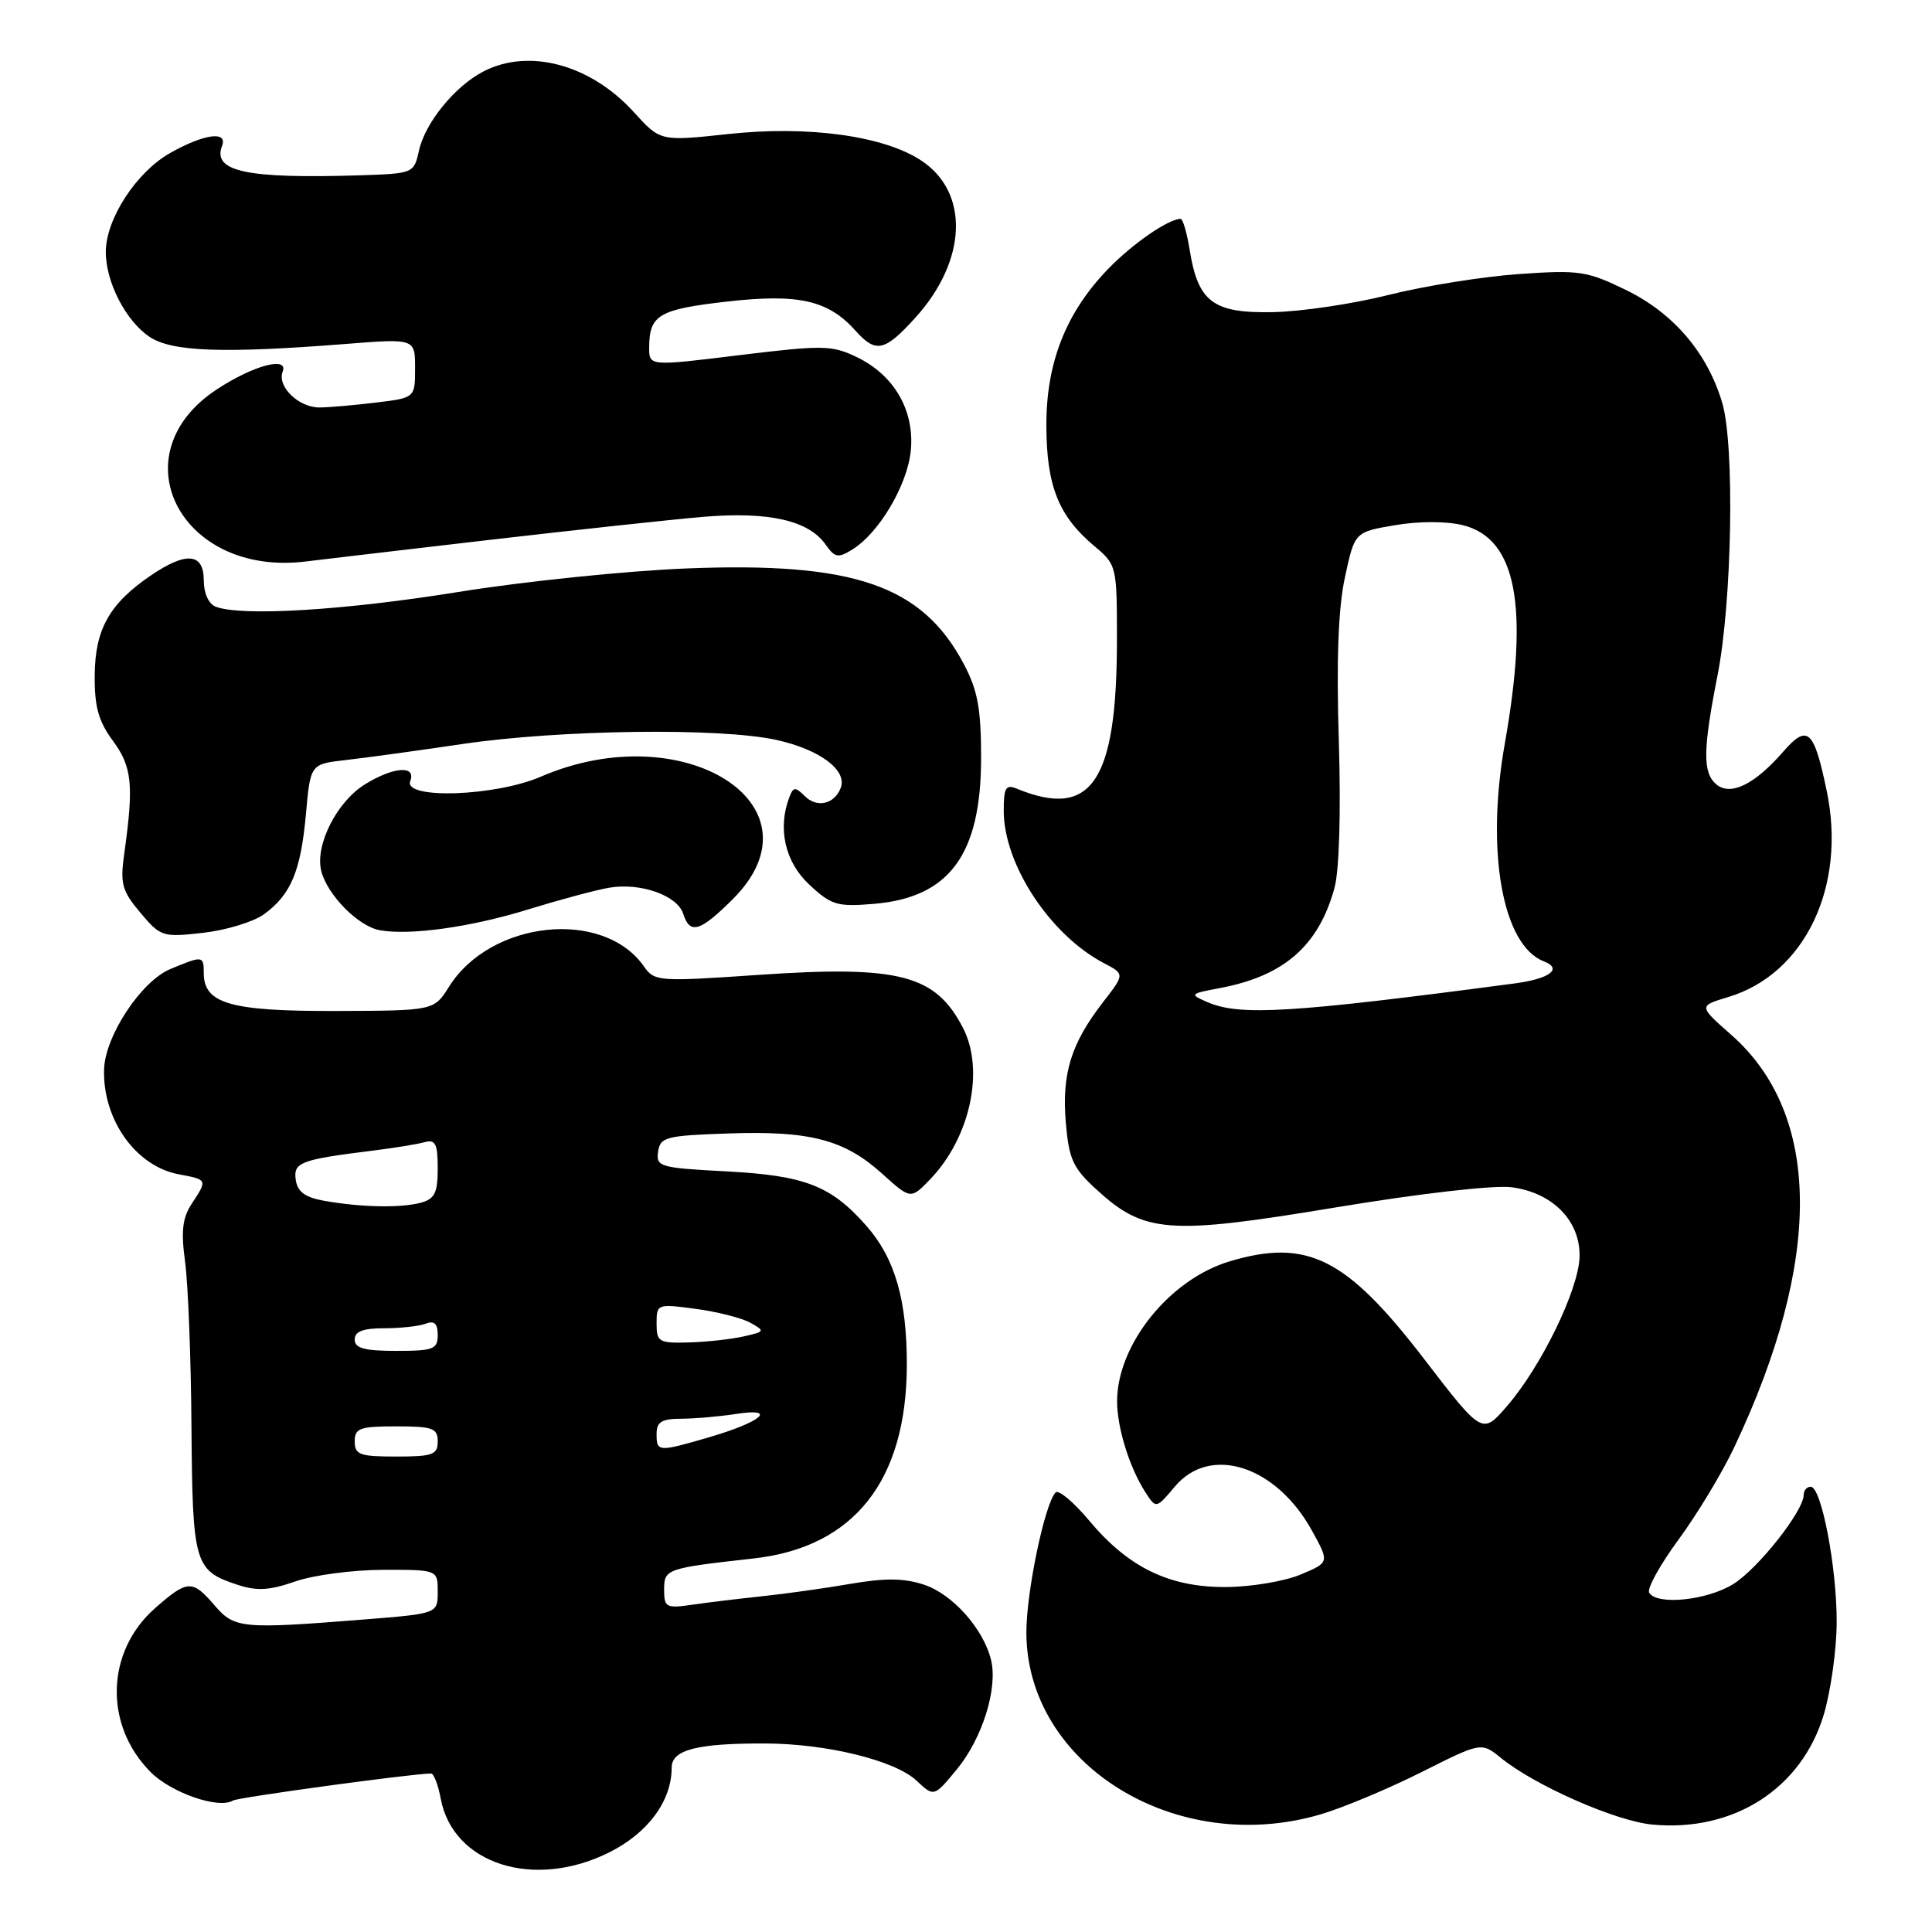 <?xml version="1.0" encoding="UTF-8" standalone="no"?>
<!DOCTYPE svg PUBLIC "-//W3C//DTD SVG 1.1//EN" "http://www.w3.org/Graphics/SVG/1.1/DTD/svg11.dtd" >
<svg xmlns="http://www.w3.org/2000/svg" xmlns:xlink="http://www.w3.org/1999/xlink" version="1.1" viewBox="0 0 256 256">
 <g >
 <path fill="currentColor"
d=" M 80.71 245.46 C 85.86 242.89 89.00 238.64 89.00 234.22 C 89.00 231.86 92.35 230.99 101.38 231.02 C 109.53 231.04 118.58 233.26 121.44 235.94 C 123.76 238.12 123.76 238.12 126.79 234.44 C 130.16 230.35 132.24 223.72 131.32 219.96 C 130.32 215.83 126.22 211.23 122.44 209.98 C 119.79 209.10 117.27 209.08 112.68 209.87 C 109.28 210.46 104.03 211.19 101.00 211.51 C 97.97 211.83 93.81 212.33 91.75 212.63 C 88.26 213.14 88.00 213.00 88.00 210.63 C 88.00 207.89 88.26 207.80 99.90 206.50 C 113.14 205.01 120.11 196.23 120.16 180.93 C 120.18 172.25 118.59 166.74 114.81 162.44 C 110.12 157.10 106.66 155.76 96.20 155.21 C 87.43 154.75 86.91 154.60 87.20 152.61 C 87.48 150.67 88.22 150.47 96.50 150.19 C 107.33 149.81 111.90 151.01 116.90 155.53 C 120.68 158.94 120.68 158.94 123.29 156.22 C 128.56 150.72 130.49 141.78 127.60 136.20 C 123.95 129.14 119.17 127.90 100.46 129.18 C 87.22 130.09 86.72 130.05 85.32 128.05 C 79.95 120.38 65.04 121.93 59.50 130.74 C 57.50 133.92 57.50 133.92 44.47 133.96 C 30.54 134.00 27.00 132.99 27.00 128.94 C 27.00 126.62 26.87 126.61 22.56 128.41 C 18.70 130.02 13.92 137.28 13.79 141.70 C 13.60 148.36 17.99 154.53 23.68 155.60 C 27.52 156.32 27.51 156.30 25.40 159.51 C 24.17 161.39 23.97 163.15 24.53 167.22 C 24.92 170.13 25.31 179.96 25.37 189.09 C 25.51 207.26 25.76 208.11 31.46 209.99 C 34.03 210.84 35.71 210.74 39.13 209.55 C 41.53 208.71 46.76 208.02 50.75 208.01 C 58.00 208.00 58.00 208.00 58.00 210.91 C 58.00 213.81 58.00 213.81 48.25 214.59 C 32.02 215.88 31.08 215.79 28.44 212.73 C 25.48 209.28 24.85 209.31 20.55 213.09 C 14.01 218.84 13.75 228.60 19.98 234.83 C 22.73 237.58 29.00 239.74 30.87 238.58 C 31.55 238.16 54.71 235.00 57.11 235.00 C 57.48 235.00 58.06 236.50 58.40 238.34 C 60.03 247.01 70.73 250.43 80.71 245.46 Z  M 175.06 240.39 C 178.04 239.50 184.04 236.99 188.39 234.80 C 196.29 230.83 196.29 230.83 198.90 232.95 C 203.36 236.58 214.07 241.30 218.90 241.76 C 229.71 242.80 238.76 236.99 241.68 227.13 C 242.59 224.03 243.36 218.57 243.37 215.00 C 243.40 207.72 241.35 197.00 239.93 197.00 C 239.42 197.00 239.00 197.48 239.00 198.07 C 239.00 200.21 232.94 207.87 229.65 209.91 C 226.16 212.06 219.57 212.74 218.53 211.05 C 218.20 210.52 219.95 207.36 222.41 204.01 C 224.87 200.67 228.21 195.14 229.82 191.72 C 241.54 166.91 241.38 147.67 229.39 137.11 C 225.06 133.30 225.06 133.30 228.98 132.12 C 239.15 129.08 244.70 117.47 242.05 104.80 C 240.35 96.63 239.51 95.89 236.24 99.65 C 232.51 103.94 229.31 105.50 227.44 103.95 C 225.60 102.42 225.63 99.39 227.58 89.50 C 229.51 79.74 229.87 59.04 228.21 53.40 C 226.27 46.81 221.79 41.53 215.52 38.46 C 210.27 35.90 209.30 35.75 201.19 36.32 C 196.41 36.66 188.68 37.90 184.00 39.08 C 179.32 40.26 172.42 41.29 168.67 41.36 C 160.73 41.52 158.74 40.02 157.63 33.06 C 157.27 30.83 156.73 29.00 156.44 29.00 C 154.83 29.00 150.04 32.31 146.80 35.67 C 141.22 41.45 138.60 48.12 138.65 56.50 C 138.68 64.39 140.27 68.37 144.96 72.32 C 147.97 74.84 148.00 74.97 148.00 84.75 C 148.00 103.59 144.65 108.58 134.75 104.51 C 133.27 103.90 133.00 104.35 133.00 107.43 C 133.00 114.54 139.13 123.87 146.27 127.62 C 149.04 129.07 149.04 129.07 146.16 132.79 C 141.92 138.27 140.69 142.24 141.22 148.67 C 141.63 153.60 142.16 154.75 145.27 157.60 C 151.62 163.43 154.80 163.67 176.92 160.00 C 188.25 158.12 198.00 157.01 200.32 157.32 C 205.78 158.05 209.43 161.81 209.30 166.55 C 209.17 170.89 204.24 181.05 199.70 186.30 C 196.41 190.11 196.41 190.11 188.70 180.07 C 178.40 166.66 173.22 164.06 162.92 167.14 C 155.00 169.51 148.08 178.10 148.02 185.60 C 148.00 189.11 149.64 194.42 151.76 197.72 C 153.19 199.93 153.19 199.93 155.68 196.97 C 160.37 191.40 169.08 194.20 173.83 202.80 C 176.17 207.03 176.17 207.03 172.33 208.64 C 170.23 209.52 165.80 210.27 162.50 210.29 C 154.97 210.35 149.54 207.72 144.35 201.52 C 142.28 199.04 140.26 197.35 139.87 197.76 C 138.44 199.24 136.00 210.92 136.00 216.28 C 136.00 233.82 155.88 246.09 175.06 240.39 Z  M 35.00 121.13 C 38.56 118.53 39.85 115.43 40.54 107.87 C 41.13 101.24 41.13 101.24 45.82 100.71 C 48.39 100.42 55.37 99.46 61.32 98.58 C 74.21 96.68 95.38 96.40 102.86 98.04 C 108.60 99.30 112.30 102.05 111.40 104.40 C 110.57 106.57 108.24 107.10 106.63 105.48 C 105.38 104.24 105.12 104.26 104.60 105.61 C 103.01 109.76 104.01 114.21 107.22 117.20 C 110.14 119.94 110.93 120.17 115.76 119.77 C 125.81 118.94 130.00 113.24 130.00 100.42 C 130.00 93.90 129.55 91.47 127.71 87.99 C 122.19 77.55 113.16 74.44 91.00 75.32 C 83.03 75.64 69.38 77.04 60.67 78.45 C 45.57 80.88 32.00 81.70 28.58 80.39 C 27.64 80.03 27.00 78.61 27.00 76.89 C 27.00 73.27 24.67 73.06 19.99 76.25 C 14.52 79.97 12.61 83.35 12.55 89.42 C 12.51 93.65 13.04 95.55 14.96 98.16 C 17.50 101.60 17.74 103.98 16.47 113.07 C 15.90 117.10 16.15 118.03 18.60 120.94 C 21.29 124.13 21.55 124.21 26.94 123.60 C 30.00 123.25 33.62 122.14 35.00 121.13 Z  M 70.00 120.50 C 74.12 119.23 78.94 117.93 80.70 117.63 C 84.83 116.91 89.75 118.64 90.53 121.08 C 91.41 123.87 92.76 123.47 97.12 119.12 C 109.50 106.74 90.63 94.73 71.67 102.91 C 65.61 105.53 53.43 105.94 54.36 103.50 C 55.17 101.39 52.20 101.58 48.42 103.89 C 44.64 106.19 41.71 111.98 42.57 115.42 C 43.37 118.59 47.49 122.76 50.33 123.26 C 54.35 123.98 62.45 122.84 70.00 120.50 Z  M 64.50 71.58 C 76.05 70.24 88.98 68.84 93.23 68.48 C 101.86 67.76 107.16 68.96 109.39 72.15 C 110.62 73.90 111.06 73.98 112.93 72.82 C 116.47 70.63 120.21 64.32 120.68 59.77 C 121.22 54.41 118.49 49.68 113.47 47.29 C 110.22 45.73 108.98 45.72 97.97 47.06 C 86.00 48.53 86.00 48.53 86.02 46.01 C 86.04 41.73 87.30 40.99 96.33 39.96 C 105.85 38.88 109.76 39.78 113.40 43.86 C 116.06 46.84 117.25 46.57 121.32 42.06 C 128.11 34.55 128.48 25.59 122.17 21.34 C 117.24 18.01 107.16 16.61 96.50 17.76 C 87.50 18.73 87.50 18.73 84.00 14.87 C 78.27 8.55 70.12 6.34 64.07 9.46 C 60.26 11.43 56.32 16.28 55.51 19.98 C 54.85 22.97 54.77 23.00 47.67 23.23 C 32.65 23.70 28.12 22.73 29.42 19.34 C 30.21 17.30 27.02 17.74 22.52 20.29 C 18.07 22.81 14.04 28.99 14.02 33.35 C 13.99 37.34 16.68 42.56 19.84 44.65 C 22.79 46.61 29.63 46.85 45.75 45.58 C 55.00 44.85 55.00 44.85 55.00 48.79 C 55.00 52.72 55.00 52.72 49.75 53.35 C 46.86 53.70 43.52 53.99 42.32 53.99 C 39.57 54.00 36.70 51.21 37.45 49.26 C 38.26 47.17 33.60 48.40 28.78 51.56 C 15.57 60.19 23.91 76.44 40.50 74.40 C 42.15 74.19 52.95 72.93 64.50 71.58 Z  M 47.00 191.00 C 47.00 189.24 47.67 189.00 52.50 189.00 C 57.33 189.00 58.00 189.24 58.00 191.00 C 58.00 192.76 57.33 193.00 52.50 193.00 C 47.67 193.00 47.00 192.76 47.00 191.00 Z  M 87.00 190.00 C 87.00 188.41 87.67 188.00 90.25 187.99 C 92.04 187.98 95.30 187.70 97.50 187.36 C 103.10 186.49 100.96 188.39 94.07 190.41 C 87.20 192.42 87.00 192.41 87.00 190.00 Z  M 47.00 177.50 C 47.00 176.42 48.10 176.00 50.92 176.00 C 53.07 176.00 55.55 175.73 56.42 175.39 C 57.55 174.96 58.00 175.38 58.00 176.89 C 58.00 178.78 57.43 179.00 52.50 179.00 C 48.28 179.00 47.00 178.65 47.00 177.50 Z  M 87.00 175.37 C 87.00 172.78 87.08 172.75 92.17 173.43 C 95.02 173.81 98.28 174.63 99.42 175.27 C 101.41 176.37 101.37 176.45 98.50 177.09 C 96.85 177.46 93.59 177.82 91.25 177.88 C 87.30 177.99 87.00 177.82 87.00 175.37 Z  M 43.00 159.12 C 40.42 158.66 39.42 157.93 39.19 156.34 C 38.86 154.01 39.77 153.66 49.50 152.45 C 52.25 152.11 55.29 151.61 56.25 151.35 C 57.70 150.95 58.00 151.54 58.00 154.82 C 58.00 158.07 57.60 158.87 55.75 159.37 C 53.09 160.08 47.88 159.98 43.00 159.12 Z  M 160.00 132.79 C 157.58 131.74 157.63 131.68 161.67 130.92 C 170.15 129.32 174.72 125.32 176.82 117.68 C 177.46 115.38 177.69 107.64 177.40 98.18 C 177.07 87.44 177.32 80.61 178.21 76.50 C 179.50 70.50 179.50 70.50 184.84 69.59 C 188.02 69.05 191.65 69.05 193.84 69.59 C 200.92 71.35 202.63 80.25 199.40 98.50 C 196.85 112.84 199.09 125.29 204.58 127.39 C 207.10 128.36 205.35 129.69 200.77 130.30 C 171.11 134.23 164.28 134.65 160.00 132.79 Z "/>
</g>
</svg>